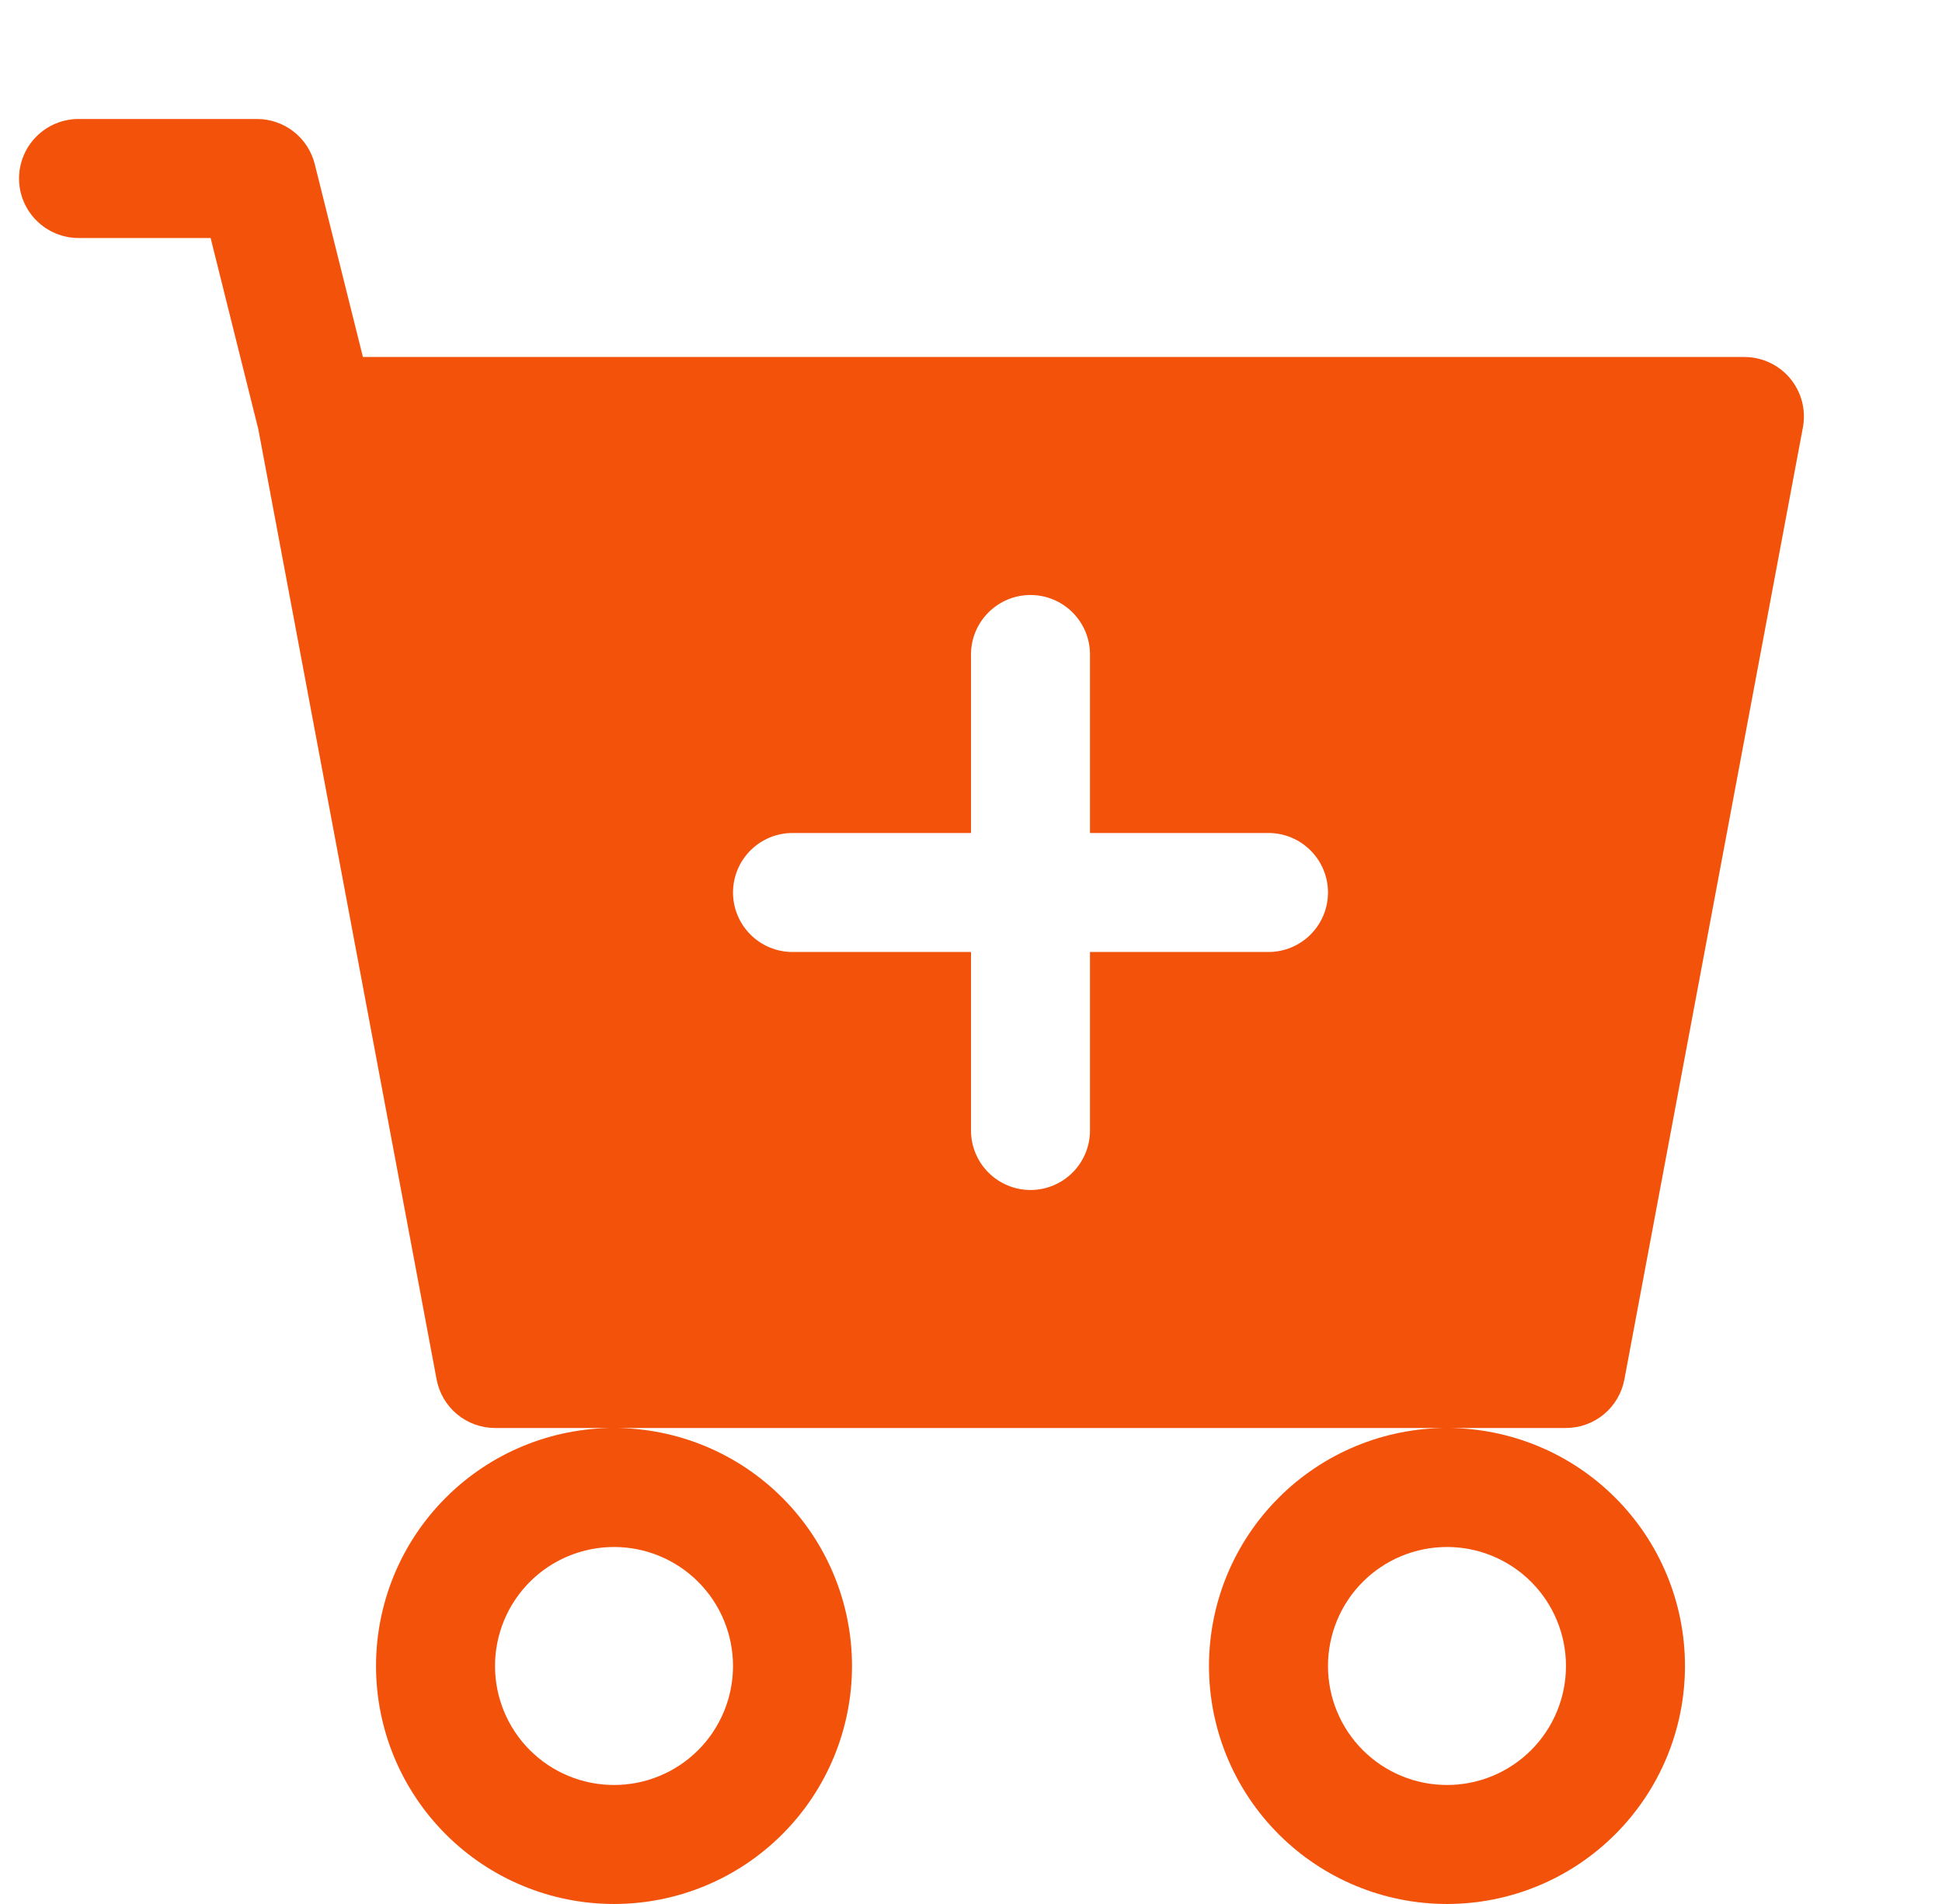 <svg class="icon" width="51" height="50" viewBox="0 0 51 50" fill="none"
xmlns="http://www.w3.org/2000/svg">
<g clip-path="url(#clip0_19_738)">
  <path
    d="M2.062 3.125C1.648 3.125 1.251 3.29 0.958 3.583C0.665 3.876 0.5 4.273 0.5 4.688C0.5 5.102 0.665 5.499 0.958 5.792C1.251 6.085 1.648 6.25 2.062 6.25H5.531L6.784 11.272L11.466 36.225C11.533 36.583 11.723 36.906 12.003 37.139C12.283 37.372 12.636 37.5 13 37.5H16.125C14.467 37.5 12.878 38.158 11.706 39.331C10.534 40.503 9.875 42.092 9.875 43.75C9.875 45.408 10.534 46.997 11.706 48.169C12.878 49.342 14.467 50 16.125 50C17.783 50 19.372 49.342 20.544 48.169C21.716 46.997 22.375 45.408 22.375 43.75C22.375 42.092 21.716 40.503 20.544 39.331C19.372 38.158 17.783 37.5 16.125 37.5H38C36.342 37.5 34.753 38.158 33.581 39.331C32.408 40.503 31.75 42.092 31.75 43.75C31.75 45.408 32.408 46.997 33.581 48.169C34.753 49.342 36.342 50 38 50C39.658 50 41.247 49.342 42.419 48.169C43.592 46.997 44.25 45.408 44.25 43.75C44.25 42.092 43.592 40.503 42.419 39.331C41.247 38.158 39.658 37.5 38 37.5H41.125C41.489 37.5 41.842 37.372 42.122 37.139C42.402 36.906 42.592 36.583 42.659 36.225L47.347 11.225C47.389 10.999 47.381 10.768 47.324 10.545C47.266 10.323 47.16 10.117 47.014 9.94C46.867 9.763 46.684 9.621 46.476 9.524C46.269 9.426 46.042 9.375 45.812 9.375H9.531L8.266 4.309C8.181 3.971 7.986 3.671 7.712 3.456C7.437 3.242 7.099 3.125 6.75 3.125H2.062ZM19.25 43.75C19.25 44.579 18.921 45.374 18.335 45.96C17.749 46.546 16.954 46.875 16.125 46.875C15.296 46.875 14.501 46.546 13.915 45.96C13.329 45.374 13 44.579 13 43.75C13 42.921 13.329 42.126 13.915 41.54C14.501 40.954 15.296 40.625 16.125 40.625C16.954 40.625 17.749 40.954 18.335 41.54C18.921 42.126 19.25 42.921 19.25 43.75ZM41.125 43.75C41.125 44.579 40.796 45.374 40.21 45.96C39.624 46.546 38.829 46.875 38 46.875C37.171 46.875 36.376 46.546 35.79 45.96C35.204 45.374 34.875 44.579 34.875 43.75C34.875 42.921 35.204 42.126 35.79 41.54C36.376 40.954 37.171 40.625 38 40.625C38.829 40.625 39.624 40.954 40.21 41.54C40.796 42.126 41.125 42.921 41.125 43.75ZM28.625 17.188V21.875H33.312C33.727 21.875 34.124 22.04 34.417 22.333C34.71 22.626 34.875 23.023 34.875 23.438C34.875 23.852 34.71 24.249 34.417 24.542C34.124 24.835 33.727 25 33.312 25H28.625V29.688C28.625 30.102 28.46 30.499 28.167 30.792C27.874 31.085 27.477 31.25 27.062 31.25C26.648 31.25 26.251 31.085 25.958 30.792C25.665 30.499 25.5 30.102 25.5 29.688V25H20.812C20.398 25 20.001 24.835 19.708 24.542C19.415 24.249 19.25 23.852 19.25 23.438C19.25 23.023 19.415 22.626 19.708 22.333C20.001 22.04 20.398 21.875 20.812 21.875H25.5V17.188C25.5 16.773 25.665 16.376 25.958 16.083C26.251 15.79 26.648 15.625 27.062 15.625C27.477 15.625 27.874 15.79 28.167 16.083C28.46 16.376 28.625 16.773 28.625 17.188Z"
    fill="#F3520B" />
</g>
<defs>
  <clipPath id="clip0_19_738">
    <rect width="50" height="50" fill="white" transform="translate(0.5)" />
  </clipPath>
</defs>
</svg>
